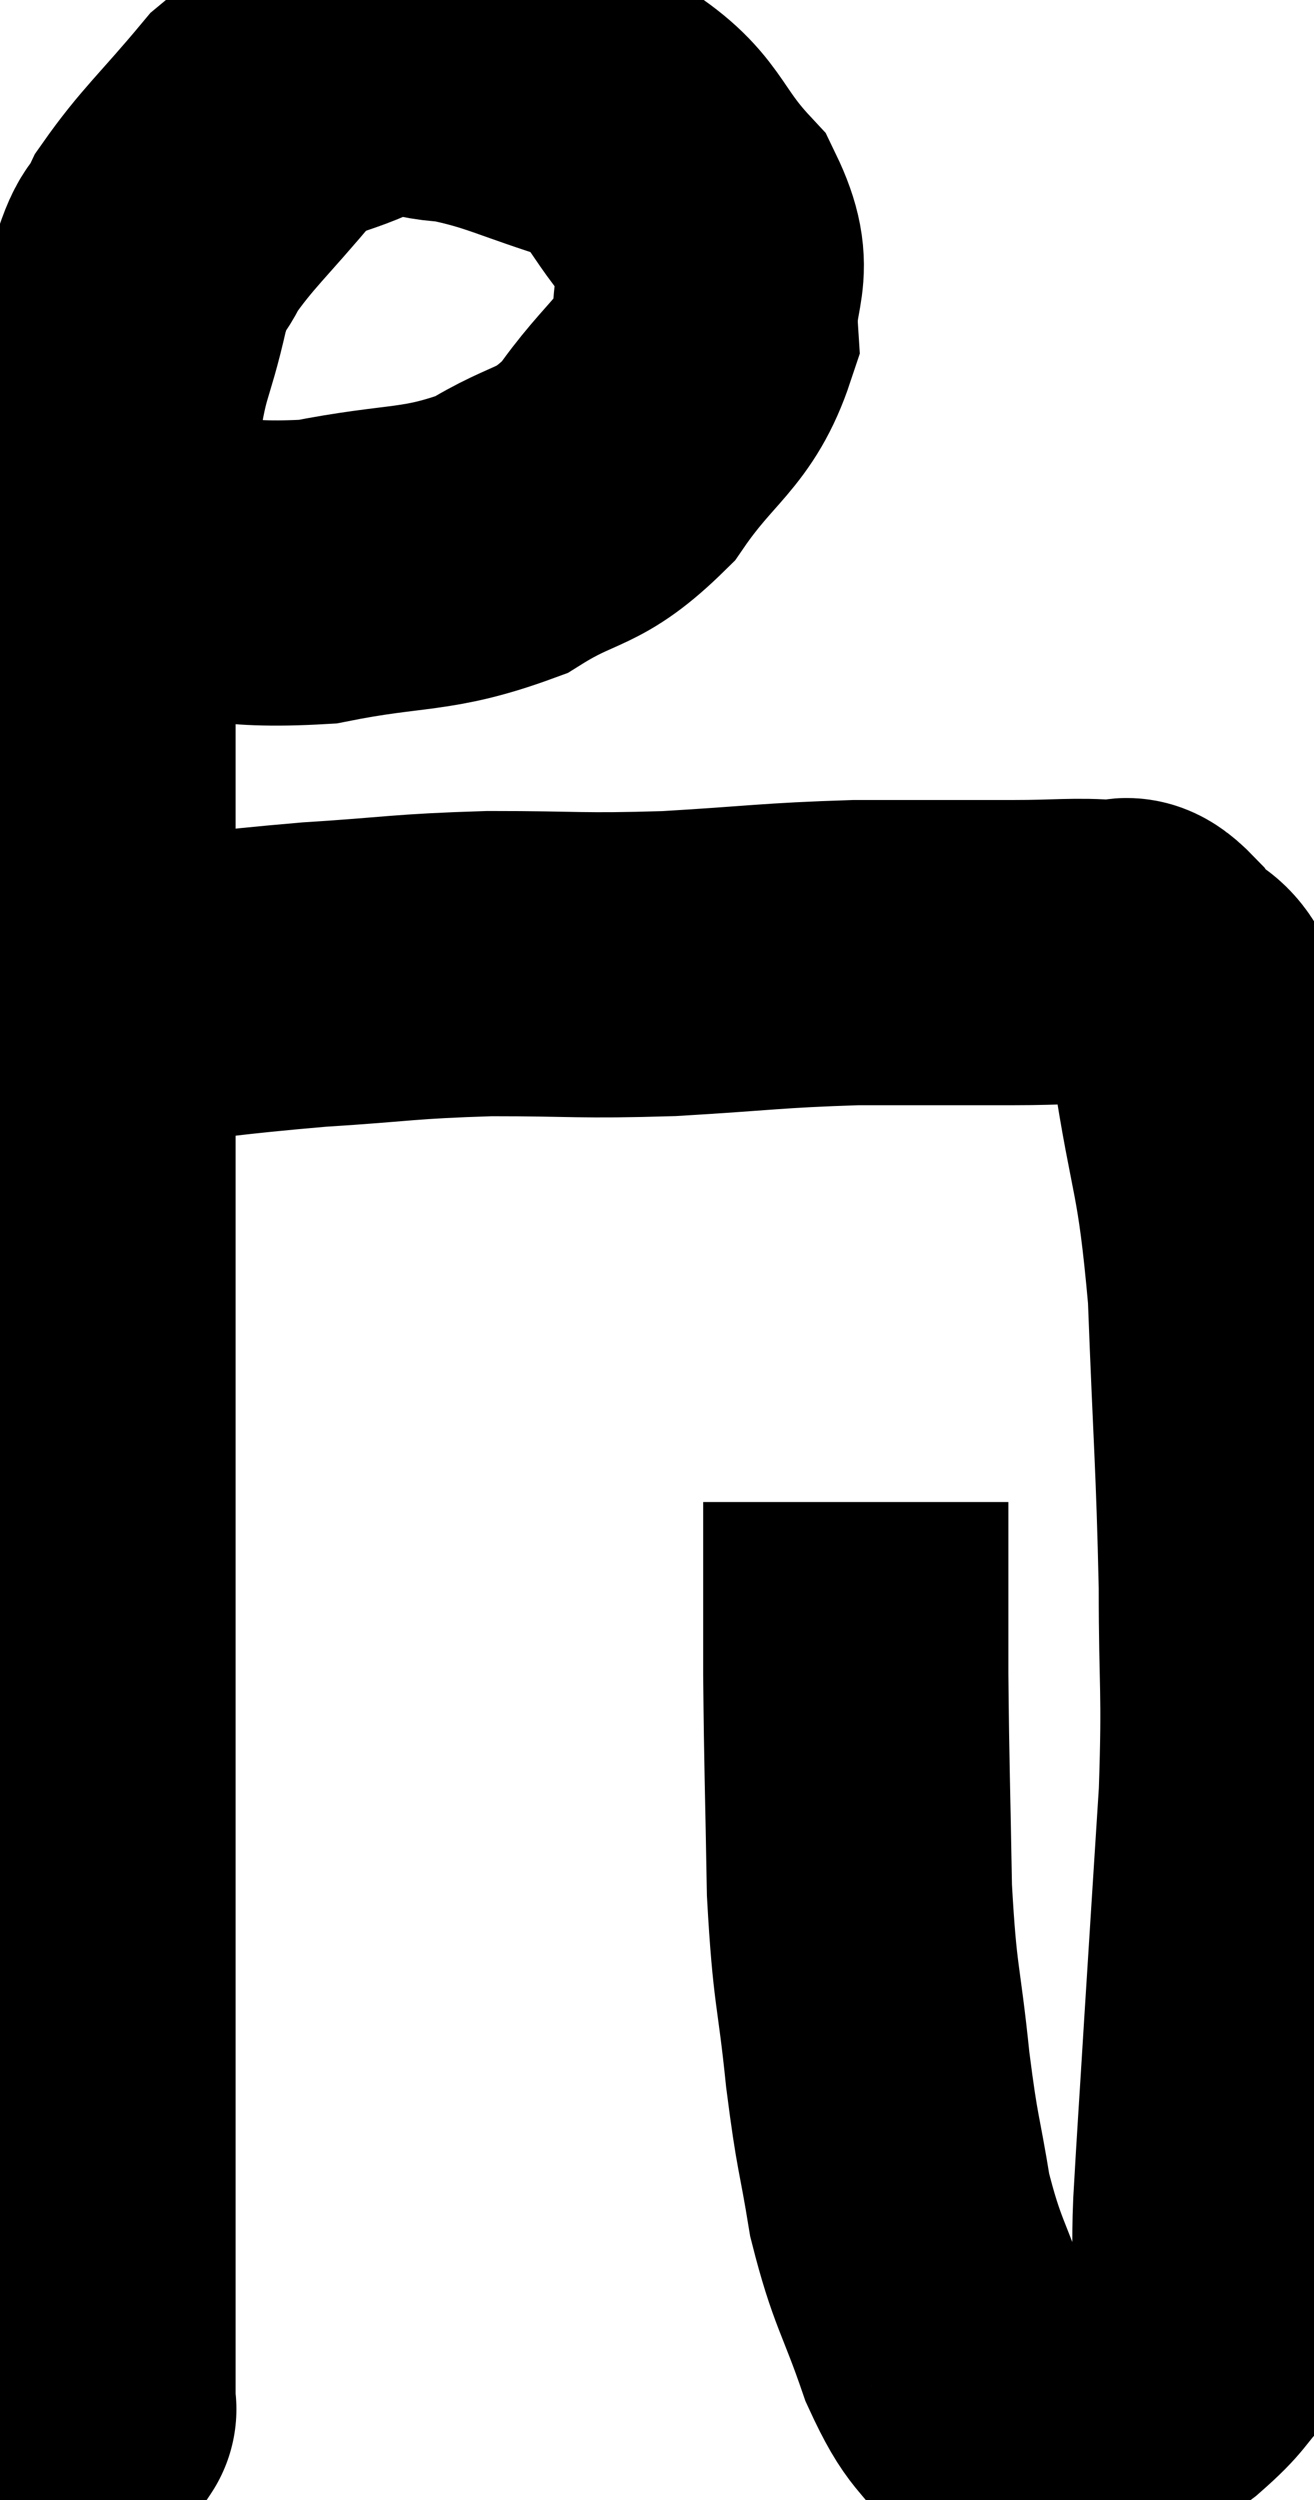 <svg xmlns="http://www.w3.org/2000/svg" viewBox="6.32 4.915 21.527 40.955" width="21.527" height="40.955"><path d="M 7.32 13.98 C 7.8 14.01, 7.23 13.965, 8.28 14.04 C 9.9 14.16, 9.96 14.37, 11.52 14.28 C 13.02 13.98, 13.29 14.13, 14.52 13.68 C 15.48 13.08, 15.6 13.305, 16.44 12.48 C 17.16 11.43, 17.55 11.37, 17.88 10.38 C 17.82 9.45, 18.195 9.42, 17.76 8.52 C 16.95 7.65, 17.13 7.395, 16.14 6.78 C 14.97 6.42, 14.76 6.255, 13.8 6.06 C 13.05 6.03, 13.11 5.79, 12.3 6 C 11.43 6.45, 11.37 6.225, 10.56 6.9 C 9.81 7.8, 9.555 7.995, 9.06 8.7 C 8.82 9.21, 8.835 8.865, 8.58 9.72 C 8.31 10.92, 8.265 10.575, 8.04 12.12 C 7.86 14.01, 7.77 14.055, 7.68 15.9 C 7.68 17.7, 7.68 17.445, 7.68 19.5 C 7.68 21.81, 7.68 21.51, 7.68 24.12 C 7.68 27.03, 7.68 27.48, 7.68 29.94 C 7.68 31.95, 7.68 32.175, 7.68 33.96 C 7.68 35.52, 7.68 35.49, 7.68 37.08 C 7.68 38.7, 7.68 39.015, 7.68 40.32 C 7.68 41.31, 7.68 41.325, 7.68 42.3 C 7.68 43.26, 7.68 43.695, 7.68 44.22 C 7.68 44.31, 7.68 44.355, 7.68 44.4 C 7.68 44.4, 7.71 44.355, 7.68 44.4 L 7.56 44.58" fill="none" stroke="black" stroke-width="5"></path><path d="M 7.44 21.24 C 7.77 21.24, 7.095 21.33, 8.1 21.24 C 9.78 21.06, 9.9 21.015, 11.46 20.88 C 12.9 20.79, 12.885 20.745, 14.34 20.7 C 15.81 20.7, 15.78 20.745, 17.28 20.7 C 18.81 20.61, 18.93 20.565, 20.34 20.52 C 21.63 20.52, 21.885 20.52, 22.92 20.52 C 23.7 20.52, 23.94 20.475, 24.48 20.52 C 24.78 20.61, 24.69 20.295, 25.08 20.7 C 25.56 21.42, 25.65 20.79, 26.04 22.14 C 26.34 24.12, 26.445 23.91, 26.64 26.1 C 26.73 28.5, 26.775 28.845, 26.82 30.9 C 26.82 32.61, 26.88 32.52, 26.82 34.32 C 26.7 36.21, 26.685 36.42, 26.58 38.1 C 26.49 39.57, 26.46 39.975, 26.4 41.04 C 26.37 41.7, 26.415 41.865, 26.34 42.36 C 26.22 42.69, 26.355 42.645, 26.1 43.02 C 25.71 43.44, 25.815 43.425, 25.32 43.86 C 24.72 44.31, 24.54 44.535, 24.12 44.76 C 23.88 44.76, 23.91 44.76, 23.64 44.76 C 23.34 44.76, 23.265 44.775, 23.04 44.76 C 22.89 44.73, 23.04 45.06, 22.74 44.7 C 22.29 44.01, 22.26 44.235, 21.84 43.32 C 21.45 42.18, 21.345 42.165, 21.06 41.04 C 20.88 39.93, 20.865 40.11, 20.7 38.82 C 20.55 37.35, 20.49 37.5, 20.4 35.88 C 20.37 34.11, 20.355 33.93, 20.34 32.34 C 20.34 30.93, 20.34 30.225, 20.34 29.52 L 20.34 29.52" fill="none" stroke="black" stroke-width="5"></path></svg>